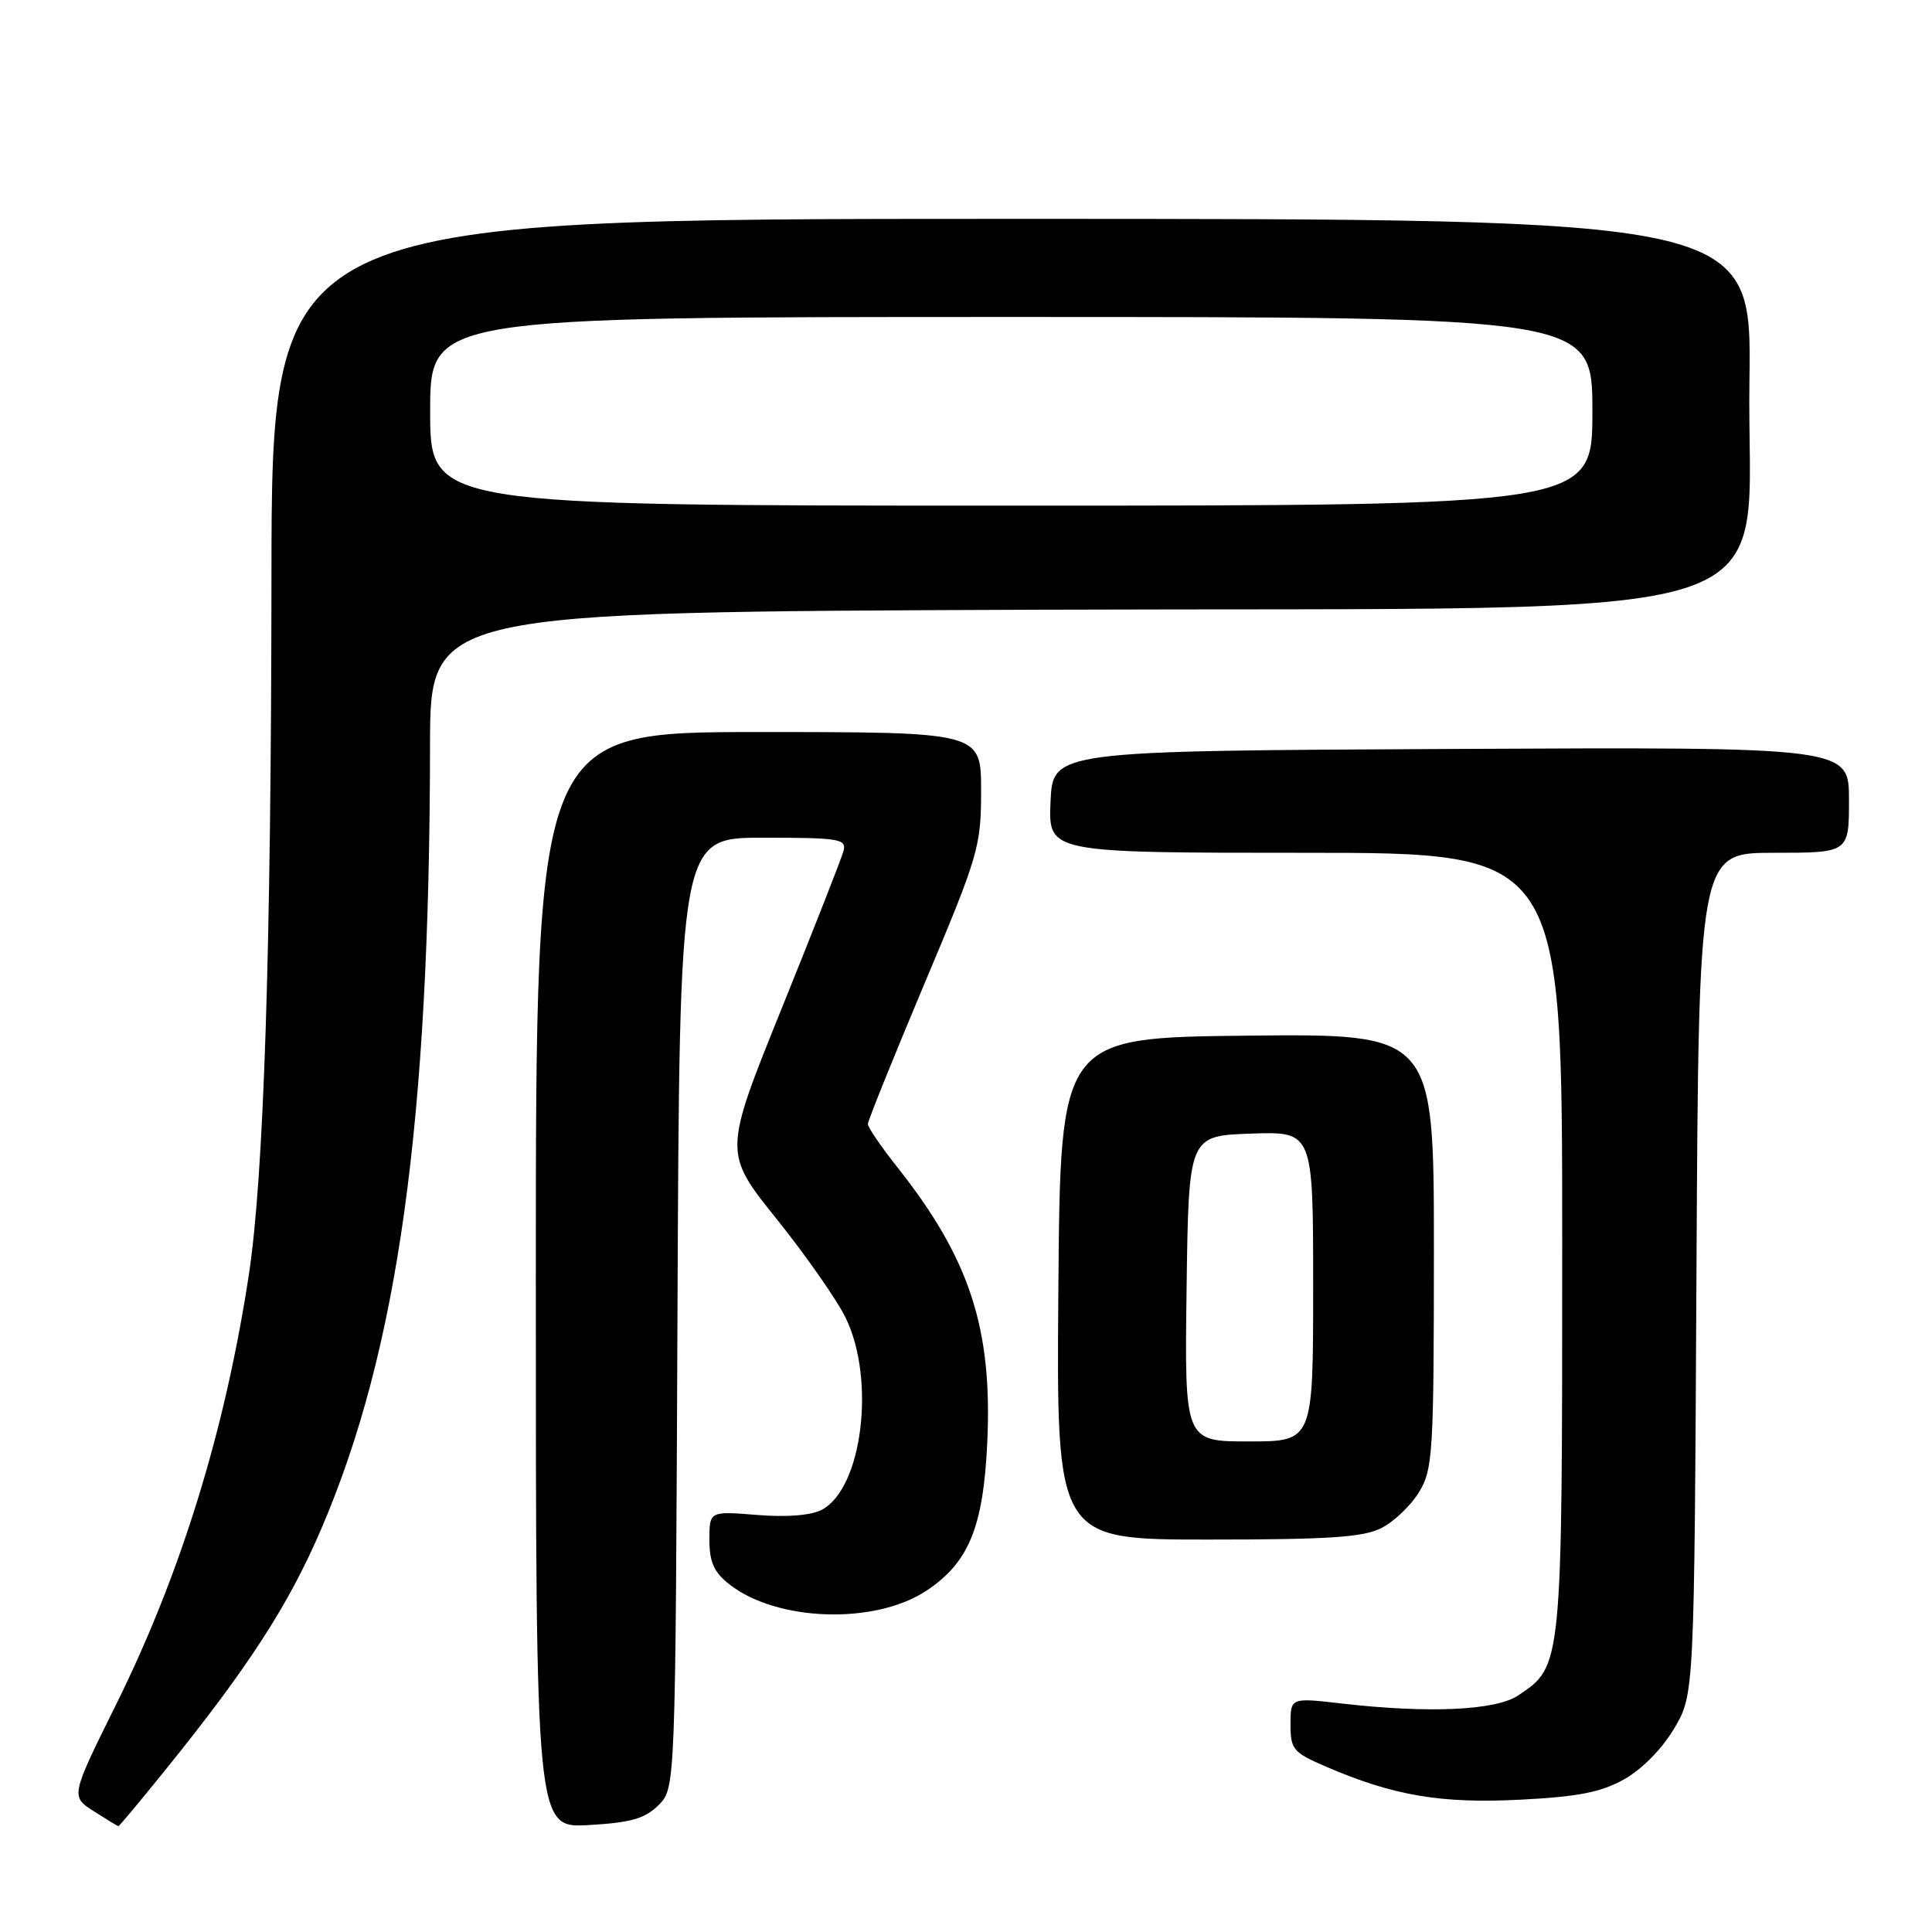 <?xml version="1.0" encoding="UTF-8" standalone="no"?>
<!DOCTYPE svg PUBLIC "-//W3C//DTD SVG 1.1//EN" "http://www.w3.org/Graphics/SVG/1.1/DTD/svg11.dtd" >
<svg xmlns="http://www.w3.org/2000/svg" xmlns:xlink="http://www.w3.org/1999/xlink" version="1.1" viewBox="0 0 256 256">
 <g >
 <path fill="currentColor"
d=" M 21.73 234.75 C 32.87 220.98 38.24 212.69 42.56 202.61 C 52.75 178.86 56.93 148.82 56.98 98.79 C 57.00 81.09 57.00 81.09 137.75 80.79 C 241.12 80.42 231.33 83.58 231.81 50.40 C 232.11 29.00 232.11 29.00 134.06 29.00 C 36.00 29.00 36.00 29.00 35.97 76.75 C 35.93 126.02 34.96 155.96 32.96 169.00 C 29.82 189.57 23.96 208.52 15.43 225.76 C 9.35 238.03 9.35 238.03 12.43 240.00 C 14.12 241.08 15.58 241.97 15.69 241.98 C 15.79 241.99 18.51 238.74 21.73 234.75 Z  M 87.26 239.19 C 89.50 236.95 89.50 236.95 89.77 173.97 C 90.04 111.00 90.04 111.00 101.14 111.00 C 111.21 111.00 112.19 111.16 111.77 112.75 C 111.52 113.71 107.83 123.10 103.58 133.62 C 95.86 152.74 95.86 152.74 102.93 161.55 C 106.81 166.39 110.93 172.29 112.07 174.65 C 116.04 182.84 114.26 197.19 108.92 200.04 C 107.51 200.80 104.31 201.06 100.33 200.74 C 94.00 200.23 94.00 200.23 94.00 204.04 C 94.00 206.97 94.61 208.34 96.63 209.92 C 102.93 214.88 115.92 215.30 122.75 210.78 C 128.37 207.06 130.30 202.36 130.82 191.10 C 131.51 176.00 128.49 166.76 118.87 154.62 C 116.74 151.94 115.00 149.38 115.00 148.94 C 115.00 148.50 118.38 140.13 122.50 130.33 C 129.66 113.34 130.00 112.18 130.00 104.76 C 130.00 97.00 130.00 97.00 100.50 97.00 C 71.00 97.00 71.00 97.00 71.00 169.61 C 71.00 242.23 71.00 242.23 78.01 241.83 C 83.60 241.51 85.46 240.98 87.26 239.19 Z  M 215.24 235.75 C 217.57 234.44 220.29 231.67 221.85 229.01 C 224.50 224.50 224.50 224.50 224.79 168.75 C 225.08 113.00 225.08 113.00 235.04 113.00 C 245.00 113.00 245.00 113.00 245.00 105.99 C 245.00 98.98 245.00 98.98 192.25 99.24 C 139.50 99.50 139.50 99.50 139.20 106.25 C 138.91 113.00 138.91 113.00 172.95 113.00 C 207.00 113.00 207.00 113.00 207.00 164.60 C 207.00 221.01 207.02 220.75 201.16 224.66 C 198.18 226.65 189.28 227.05 177.75 225.72 C 171.00 224.94 171.00 224.94 171.00 228.51 C 171.00 231.81 171.35 232.22 175.75 234.11 C 184.65 237.94 190.91 239.00 201.39 238.47 C 209.12 238.08 212.14 237.49 215.24 235.75 Z  M 183.09 202.45 C 184.74 201.60 186.97 199.46 188.04 197.70 C 189.86 194.72 189.99 192.50 190.00 165.73 C 190.00 136.97 190.00 136.97 165.25 137.23 C 140.50 137.50 140.50 137.50 140.24 170.75 C 139.97 204.00 139.97 204.00 160.04 204.00 C 176.19 204.00 180.68 203.70 183.09 202.45 Z  M 57.00 54.50 C 57.00 42.00 57.00 42.00 134.00 42.00 C 211.00 42.00 211.00 42.00 211.00 54.50 C 211.00 67.00 211.00 67.00 134.00 67.00 C 57.00 67.00 57.00 67.00 57.00 54.50 Z  M 157.23 170.75 C 157.50 150.50 157.50 150.50 165.75 150.21 C 174.00 149.92 174.00 149.92 174.00 170.46 C 174.00 191.00 174.00 191.00 165.48 191.00 C 156.96 191.00 156.96 191.00 157.23 170.75 Z "/>
</g>
</svg>